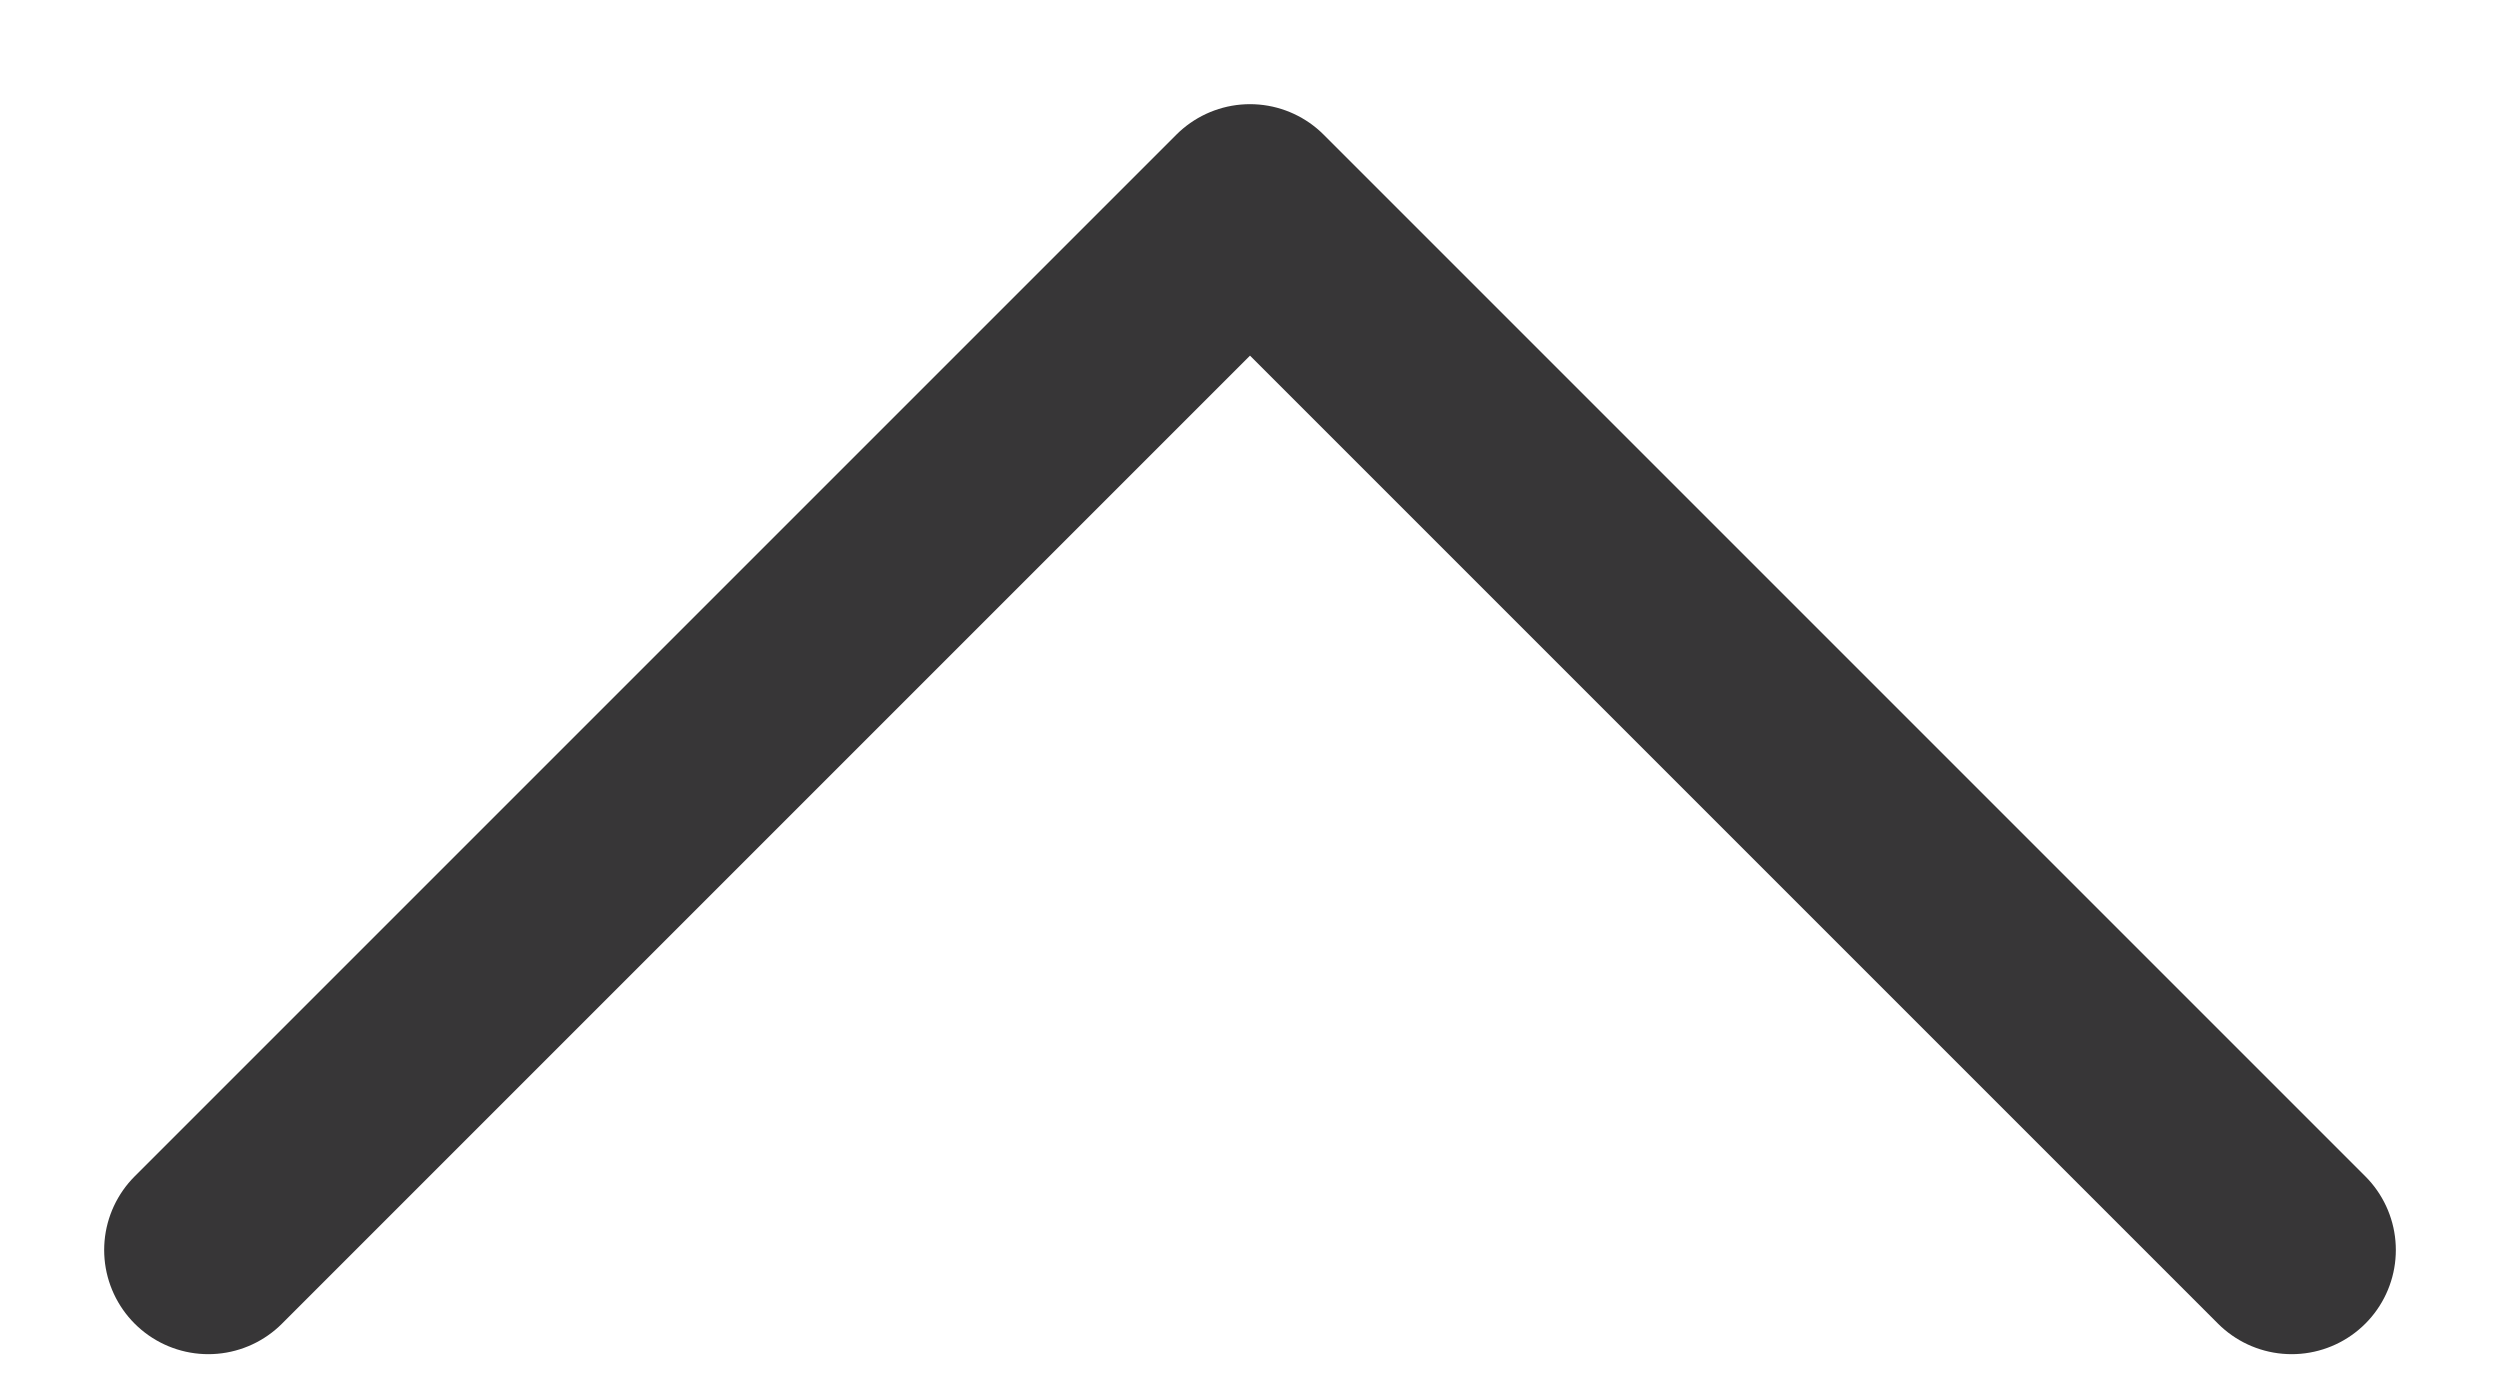 <svg width="18" height="10" viewBox="0 0 18 10" fill="none" xmlns="http://www.w3.org/2000/svg">
<path d="M1.5 9L9 1.5L16.5 9" stroke="#373637" stroke-width="1.5" stroke-linecap="round" stroke-linejoin="round"/>
</svg>

